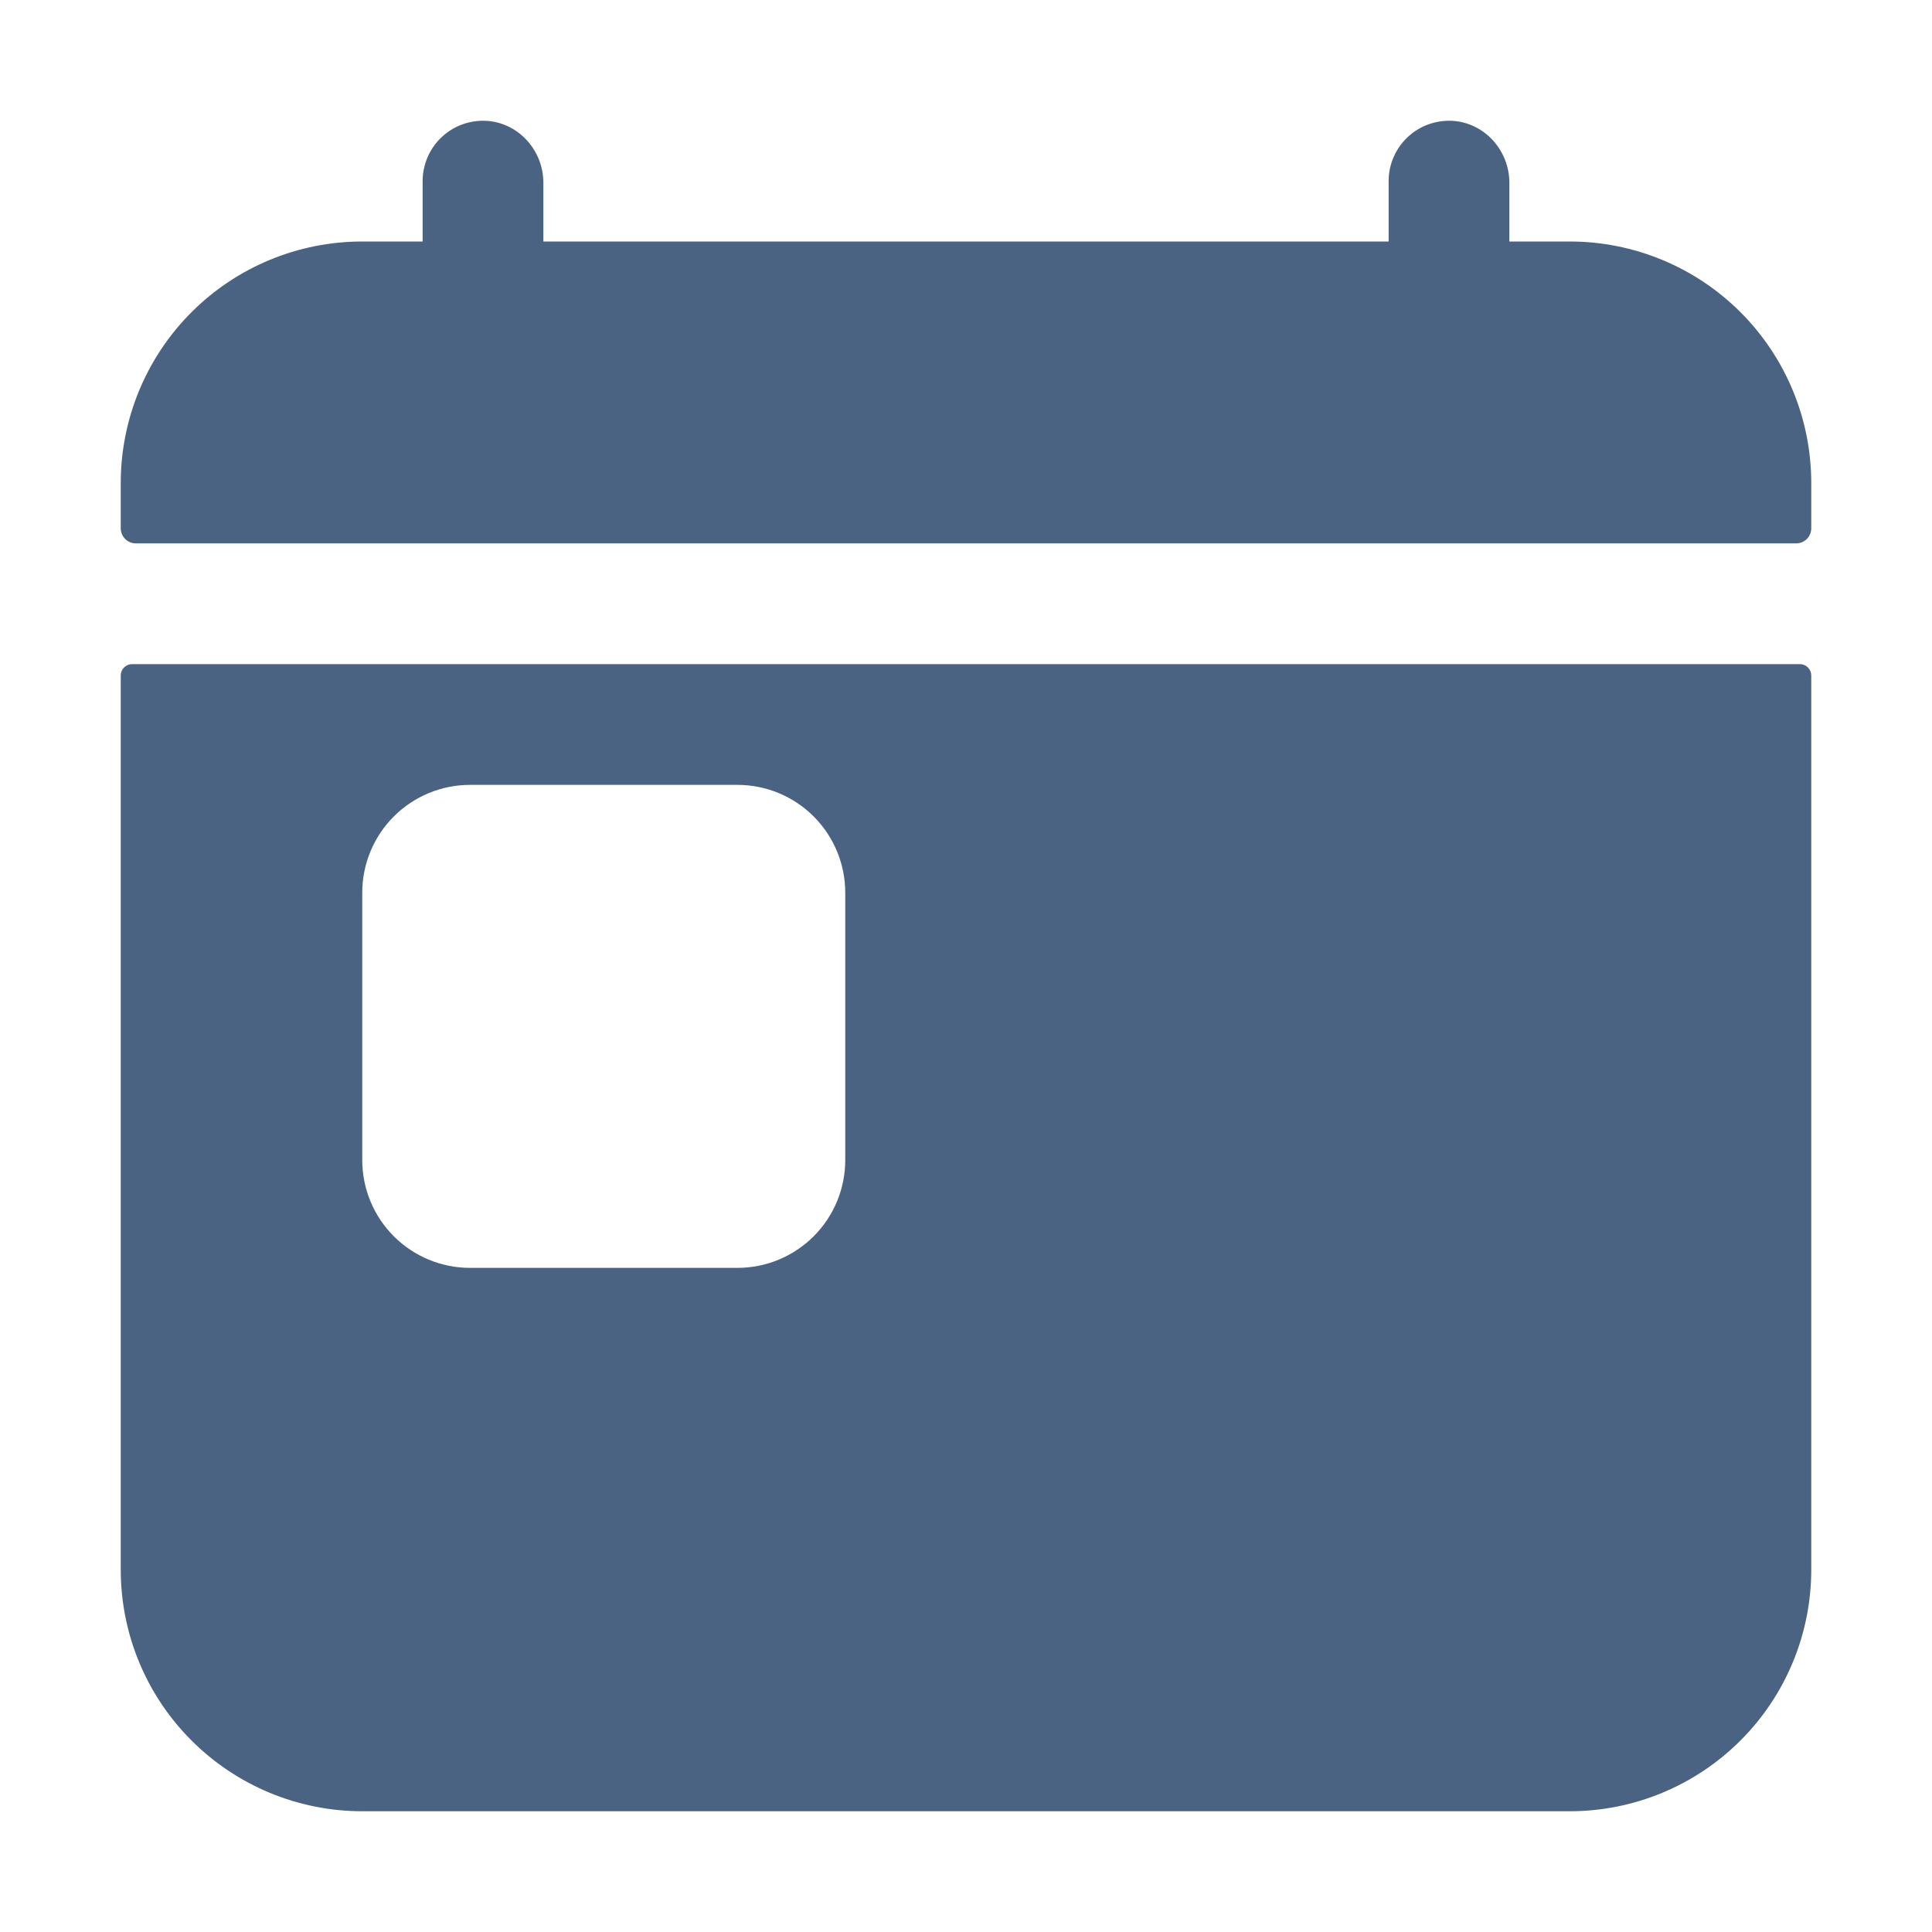 <svg width="32" height="32" viewBox="0 0 32 32" fill="none" xmlns="http://www.w3.org/2000/svg">
<path d="M26 4H25V3.028C25 2.49 24.586 2.028 24.048 2.001C23.913 1.995 23.778 2.016 23.651 2.063C23.524 2.11 23.408 2.183 23.31 2.276C23.212 2.369 23.134 2.482 23.081 2.606C23.027 2.731 23 2.865 23 3V4H9V3.028C9 2.49 8.586 2.028 8.048 2.001C7.913 1.995 7.778 2.016 7.651 2.063C7.524 2.11 7.408 2.183 7.31 2.276C7.212 2.369 7.134 2.482 7.081 2.606C7.028 2.731 7 2.865 7 3V4H6C4.939 4 3.922 4.421 3.172 5.171C2.421 5.922 2 6.939 2 8V8.75C2 8.816 2.026 8.88 2.073 8.927C2.12 8.974 2.184 9 2.25 9H29.75C29.816 9 29.88 8.974 29.927 8.927C29.974 8.88 30 8.816 30 8.75V8C30 6.939 29.579 5.922 28.828 5.171C28.078 4.421 27.061 4 26 4ZM29.812 11H2.188C2.138 11 2.09 11.02 2.055 11.055C2.02 11.09 2 11.138 2 11.187V26C2 27.061 2.421 28.078 3.172 28.828C3.922 29.578 4.939 30 6 30H26C27.061 30 28.078 29.578 28.828 28.828C29.579 28.078 30 27.061 30 26V11.187C30 11.138 29.98 11.09 29.945 11.055C29.91 11.02 29.862 11 29.812 11ZM14 19.214C14 19.688 13.812 20.142 13.477 20.477C13.142 20.812 12.688 21 12.214 21H7.786C7.312 21 6.858 20.812 6.523 20.477C6.188 20.142 6 19.688 6 19.214V14.786C6 14.312 6.188 13.858 6.523 13.523C6.858 13.188 7.312 13 7.786 13H12.214C12.688 13 13.142 13.188 13.477 13.523C13.812 13.858 14 14.312 14 14.786V19.214Z" fill="#4A6382"/>
</svg>
